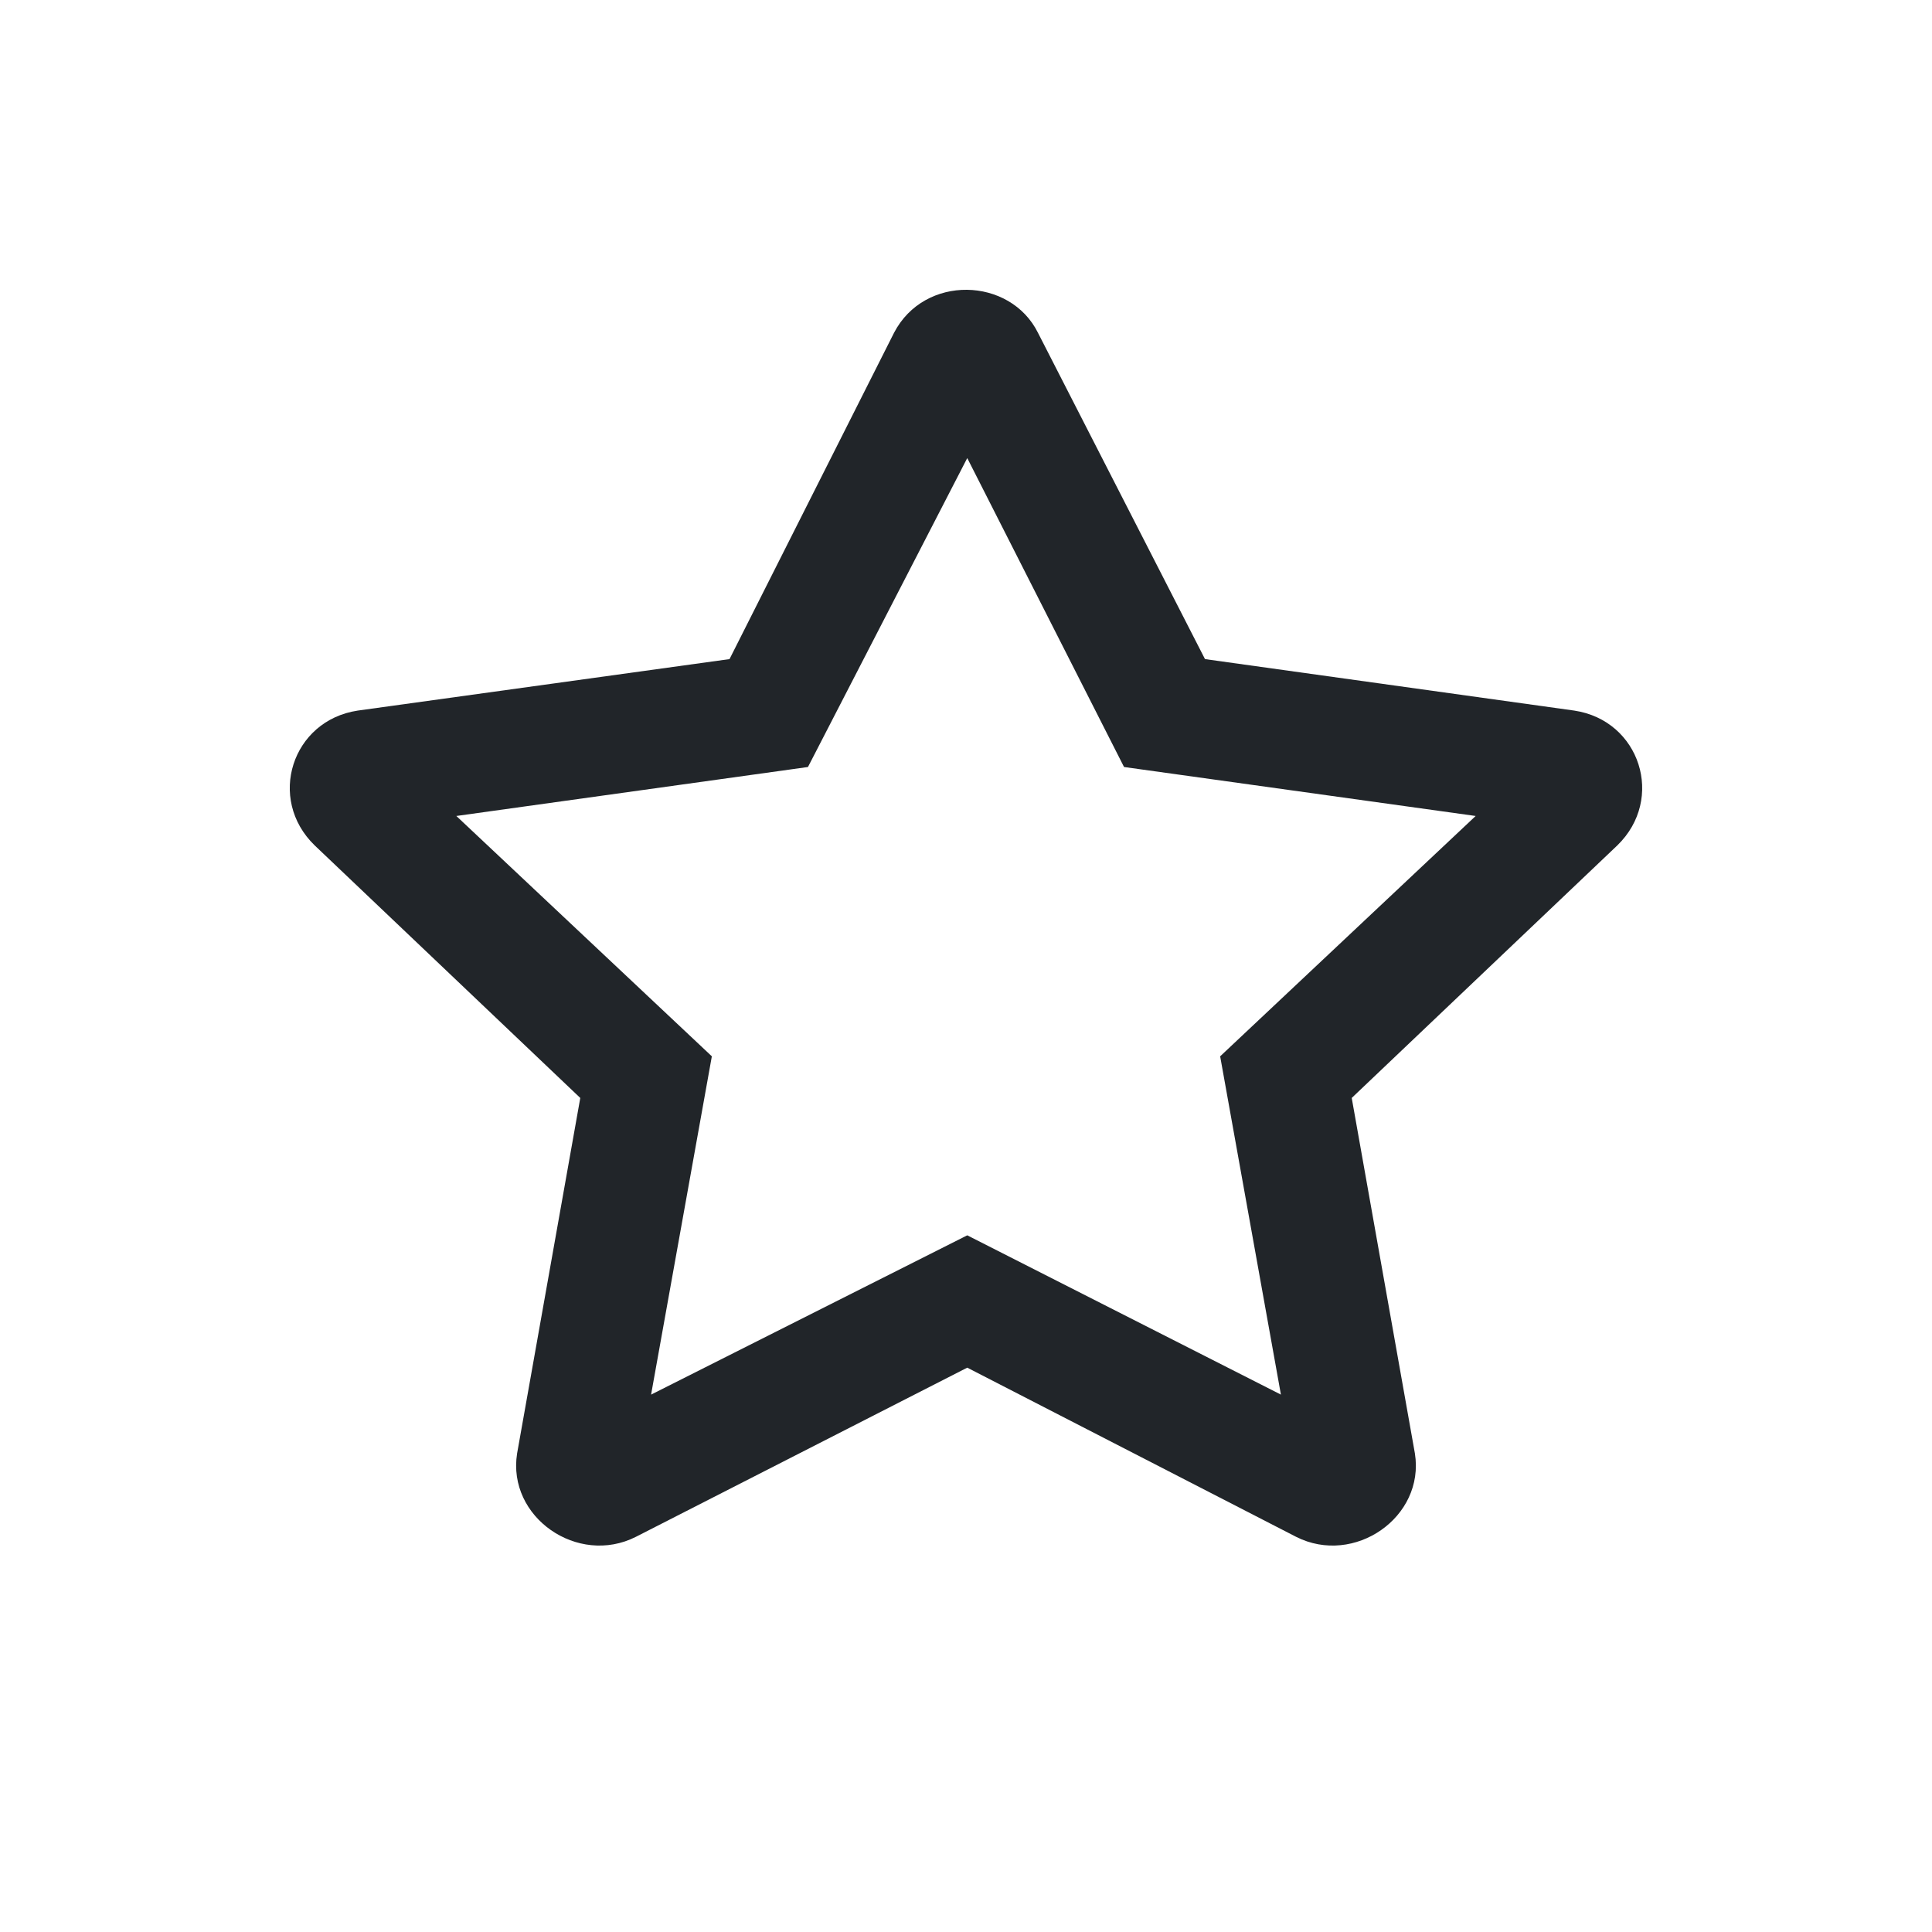 <svg width="20" height="20" viewBox="0 0 20 20" fill="none" xmlns="http://www.w3.org/2000/svg">
<path d="M16.297 7.356L12.474 6.823L10.746 3.447C10.458 2.864 9.568 2.838 9.254 3.447L7.552 6.823L3.703 7.356C3.022 7.458 2.76 8.27 3.258 8.752L6.007 11.366L5.353 15.046C5.248 15.706 5.981 16.214 6.583 15.909L10.013 14.158L13.417 15.909C14.019 16.214 14.752 15.706 14.647 15.046L13.993 11.366L16.742 8.752C17.239 8.27 16.978 7.458 16.297 7.356ZM12.631 10.935L13.26 14.437L10.013 12.788L6.74 14.437L7.369 10.935L4.724 8.447L8.364 7.94L10.013 4.742L11.636 7.94L15.276 8.447L12.631 10.935Z" fill="#212529"/>
</svg>
